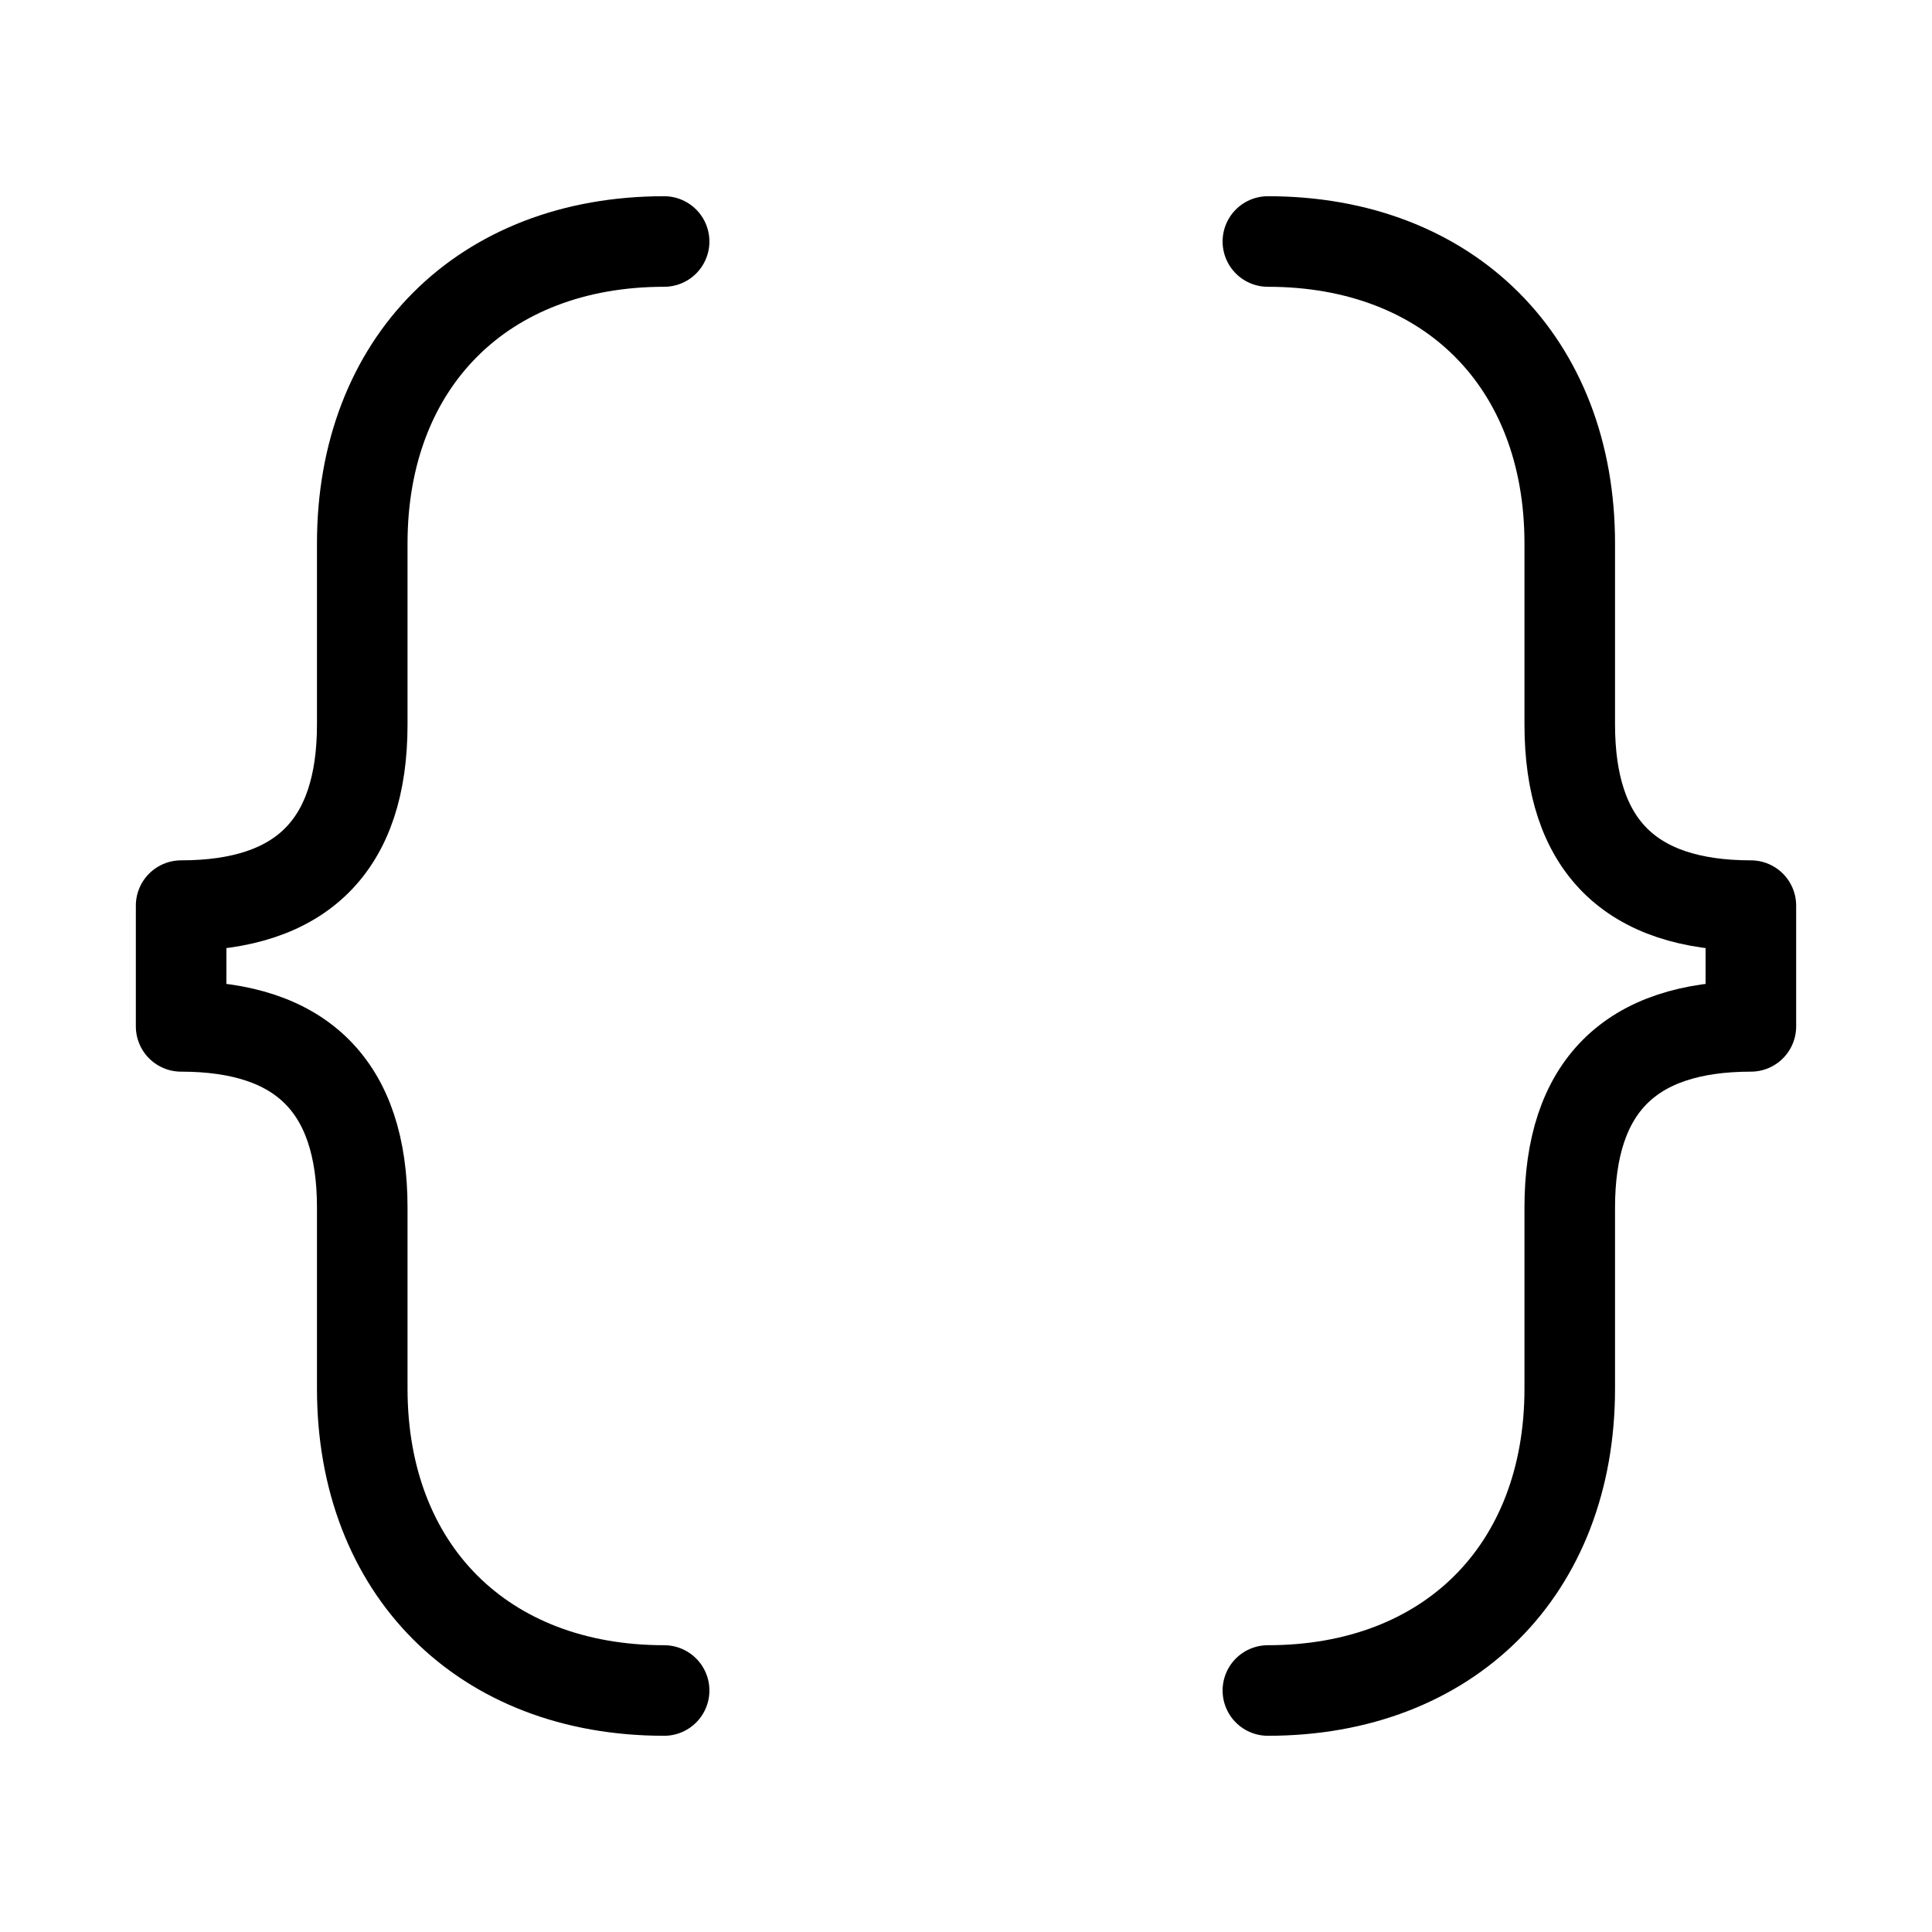 <svg xmlns="http://www.w3.org/2000/svg" viewBox="0 0 64 64" fill="none" stroke="currentColor" stroke-width="3" stroke-linecap="round" stroke-linejoin="round">
  <path d="M22 8c-6 0-10 4-10 10v6c0 4-2 6-6 6v4c4 0 6 2 6 6v6c0 6 4 10 10 10" />
  <path d="M42 8c6 0 10 4 10 10v6c0 4 2 6 6 6v4c-4 0-6 2-6 6v6c0 6-4 10-10 10" />
</svg>
